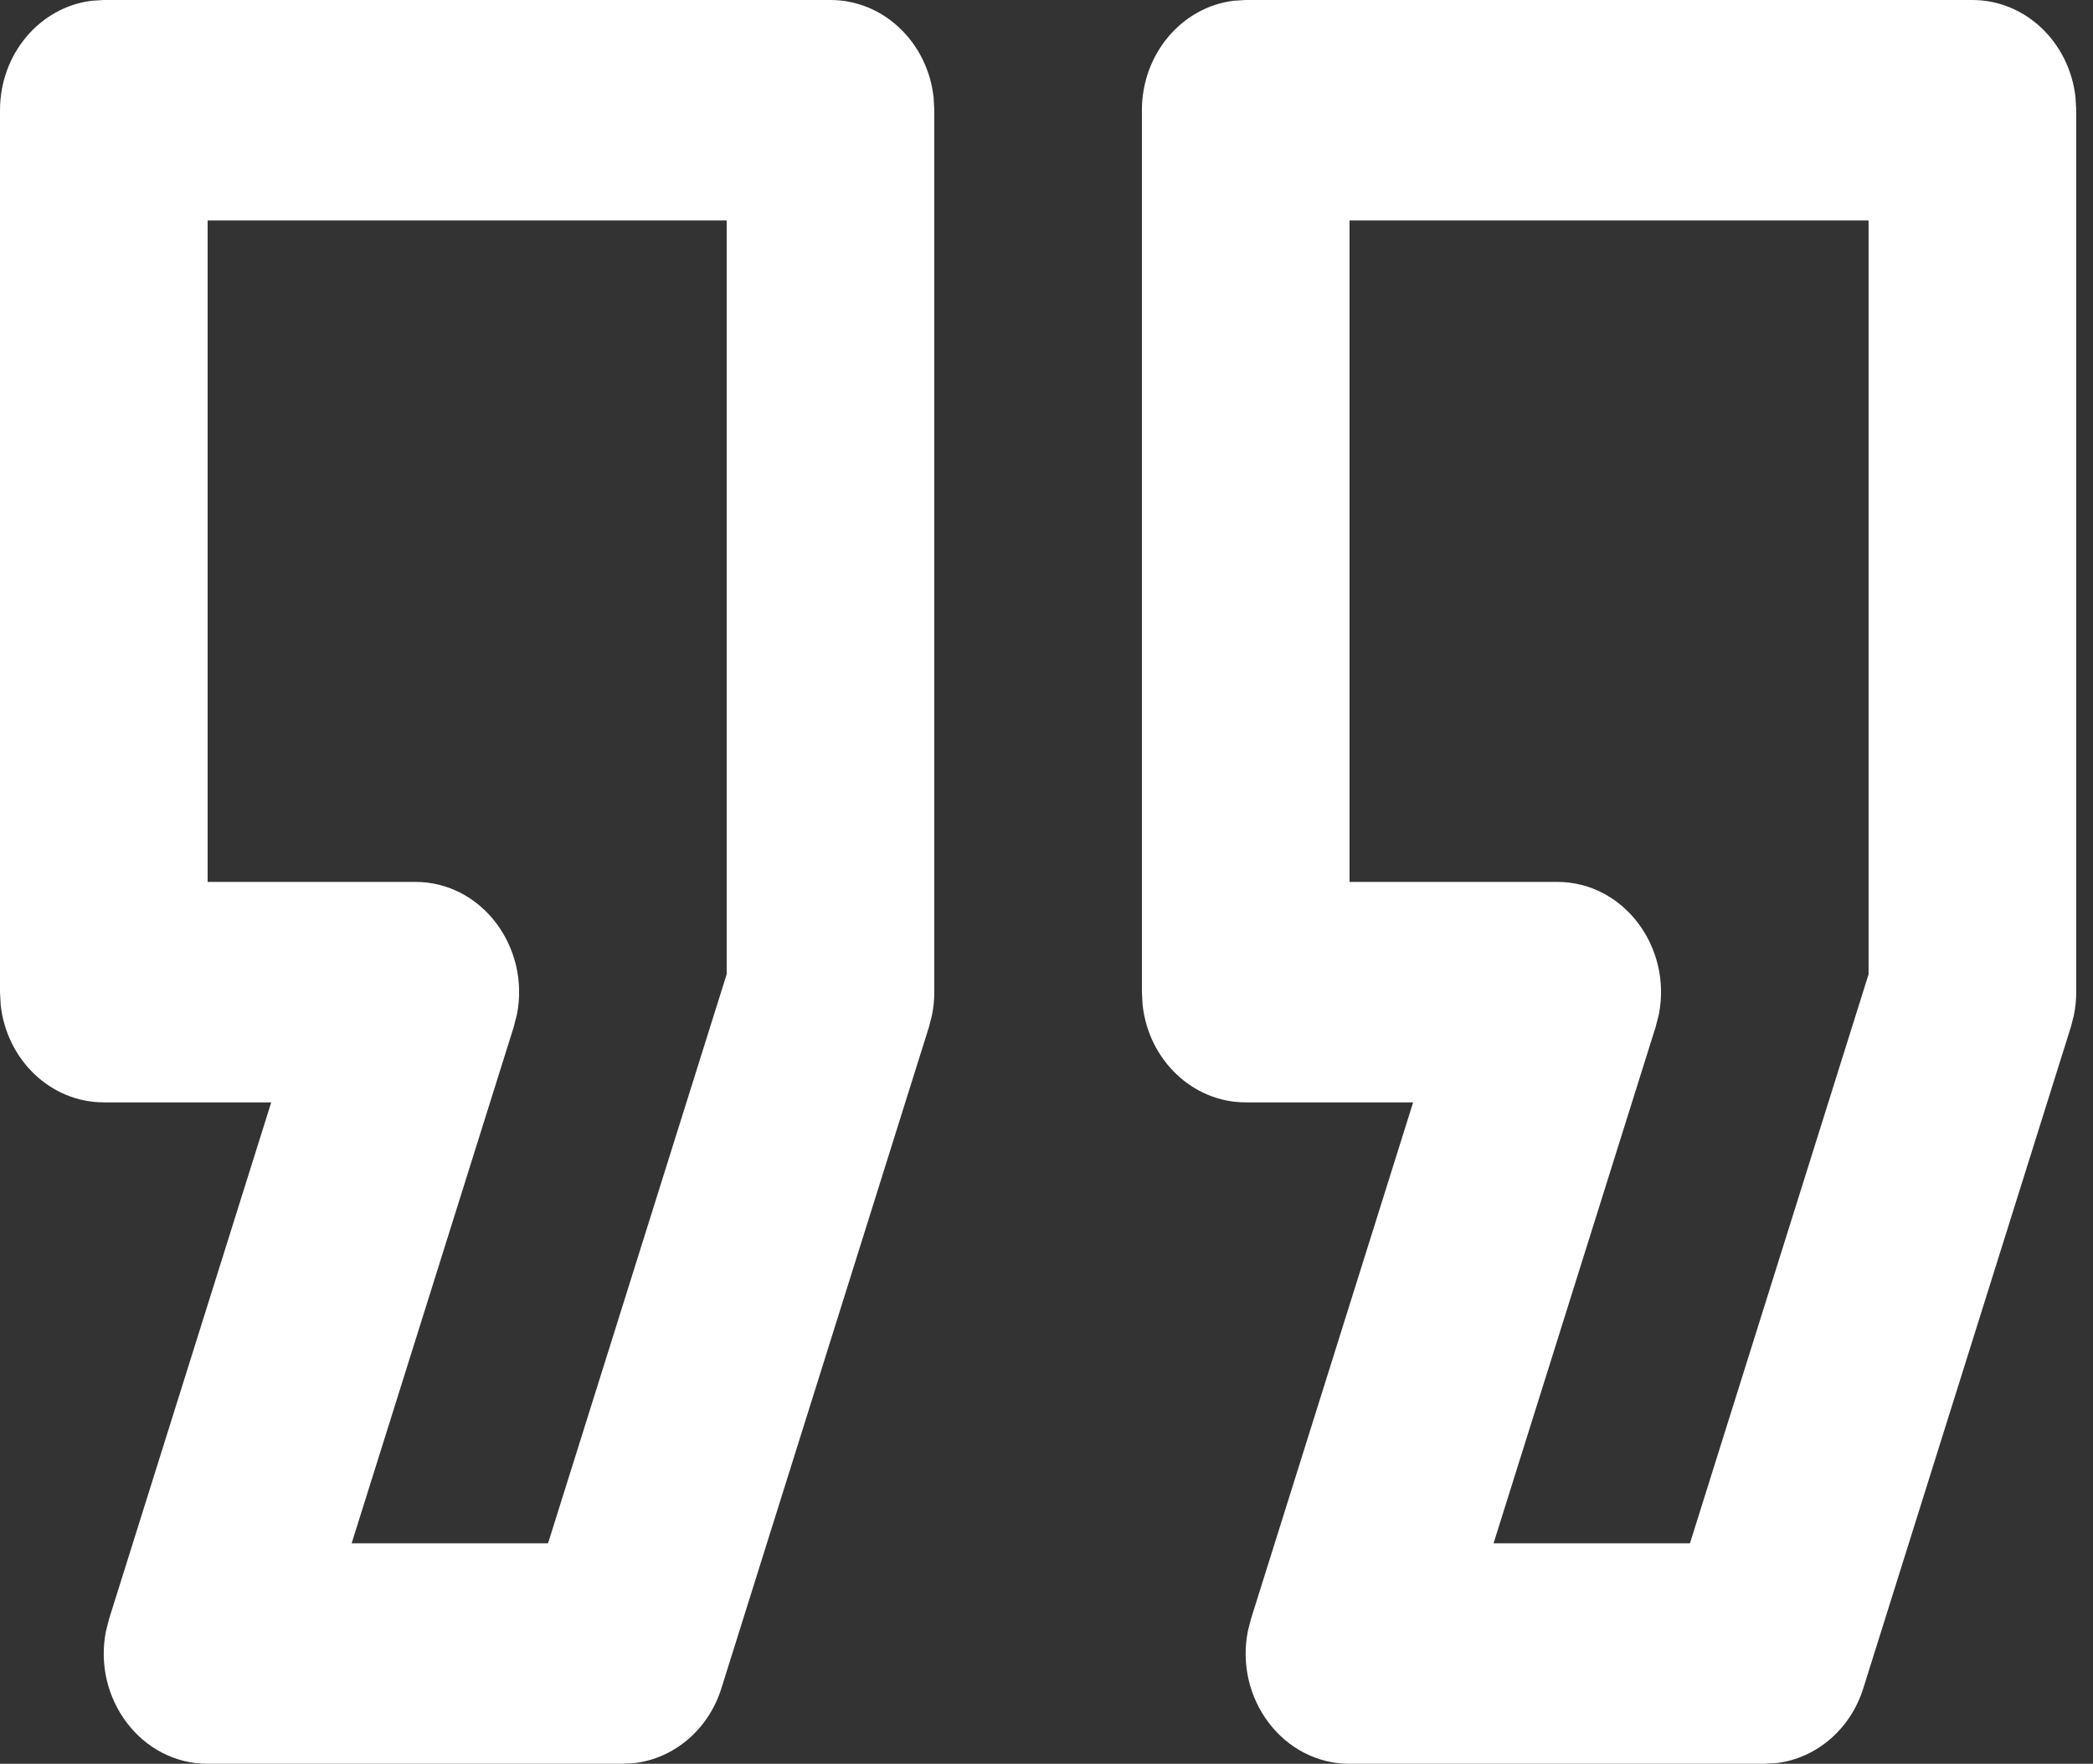 <svg width="89" height="75" viewBox="0 0 89 75" fill="none" xmlns="http://www.w3.org/2000/svg">
<rect x="0" y="0" width="89" height="75" fill="#333333" stroke="none"/>
<path fill-rule="evenodd" clip-rule="evenodd" d="M4.414 4.39096e-05L35.314 0C37.578 0 39.444 1.81 39.699 4.141L39.729 4.688L39.729 42.188C39.729 42.523 39.695 42.858 39.627 43.185L39.502 43.67L30.674 71.795C30.127 73.535 28.683 74.76 26.998 74.969L26.486 75L8.829 75C5.993 75 3.941 72.223 4.504 69.366L4.641 68.83L11.533 46.875L4.414 46.875C2.15 46.875 0.285 45.066 0.03 42.734L-4.25122e-07 42.188L-4.72371e-08 4.688C-2.3013e-08 2.284 1.704 0.302 3.899 0.032L4.414 4.39096e-05L35.314 0L4.414 4.39096e-05ZM52.971 3.8632e-05L83.871 0C86.135 0 88.001 1.81 88.256 4.141L88.286 4.688L88.286 42.188C88.286 42.523 88.252 42.858 88.184 43.185L88.059 43.67L79.231 71.795C78.684 73.535 77.24 74.76 75.555 74.969L75.043 75L57.386 75C54.55 75 52.498 72.223 53.061 69.366L53.198 68.83L60.09 46.875L52.971 46.875C50.708 46.875 48.842 45.066 48.587 42.734L48.557 42.188L48.557 4.688C48.557 2.284 50.261 0.302 52.456 0.032L52.971 3.8632e-05L83.871 0L52.971 3.8632e-05ZM30.9 9.375L8.829 9.375L8.829 37.5L17.657 37.5C20.493 37.5 22.544 40.277 21.982 43.134L21.845 43.67L14.953 65.625L23.304 65.625L30.9 41.427L30.9 9.375ZM79.457 9.375L57.386 9.375L57.386 37.5L66.214 37.5C69.05 37.5 71.101 40.277 70.539 43.134L70.402 43.67L63.51 65.625L71.861 65.625L79.457 41.427L79.457 9.375Z" fill="white"/>
</svg>
